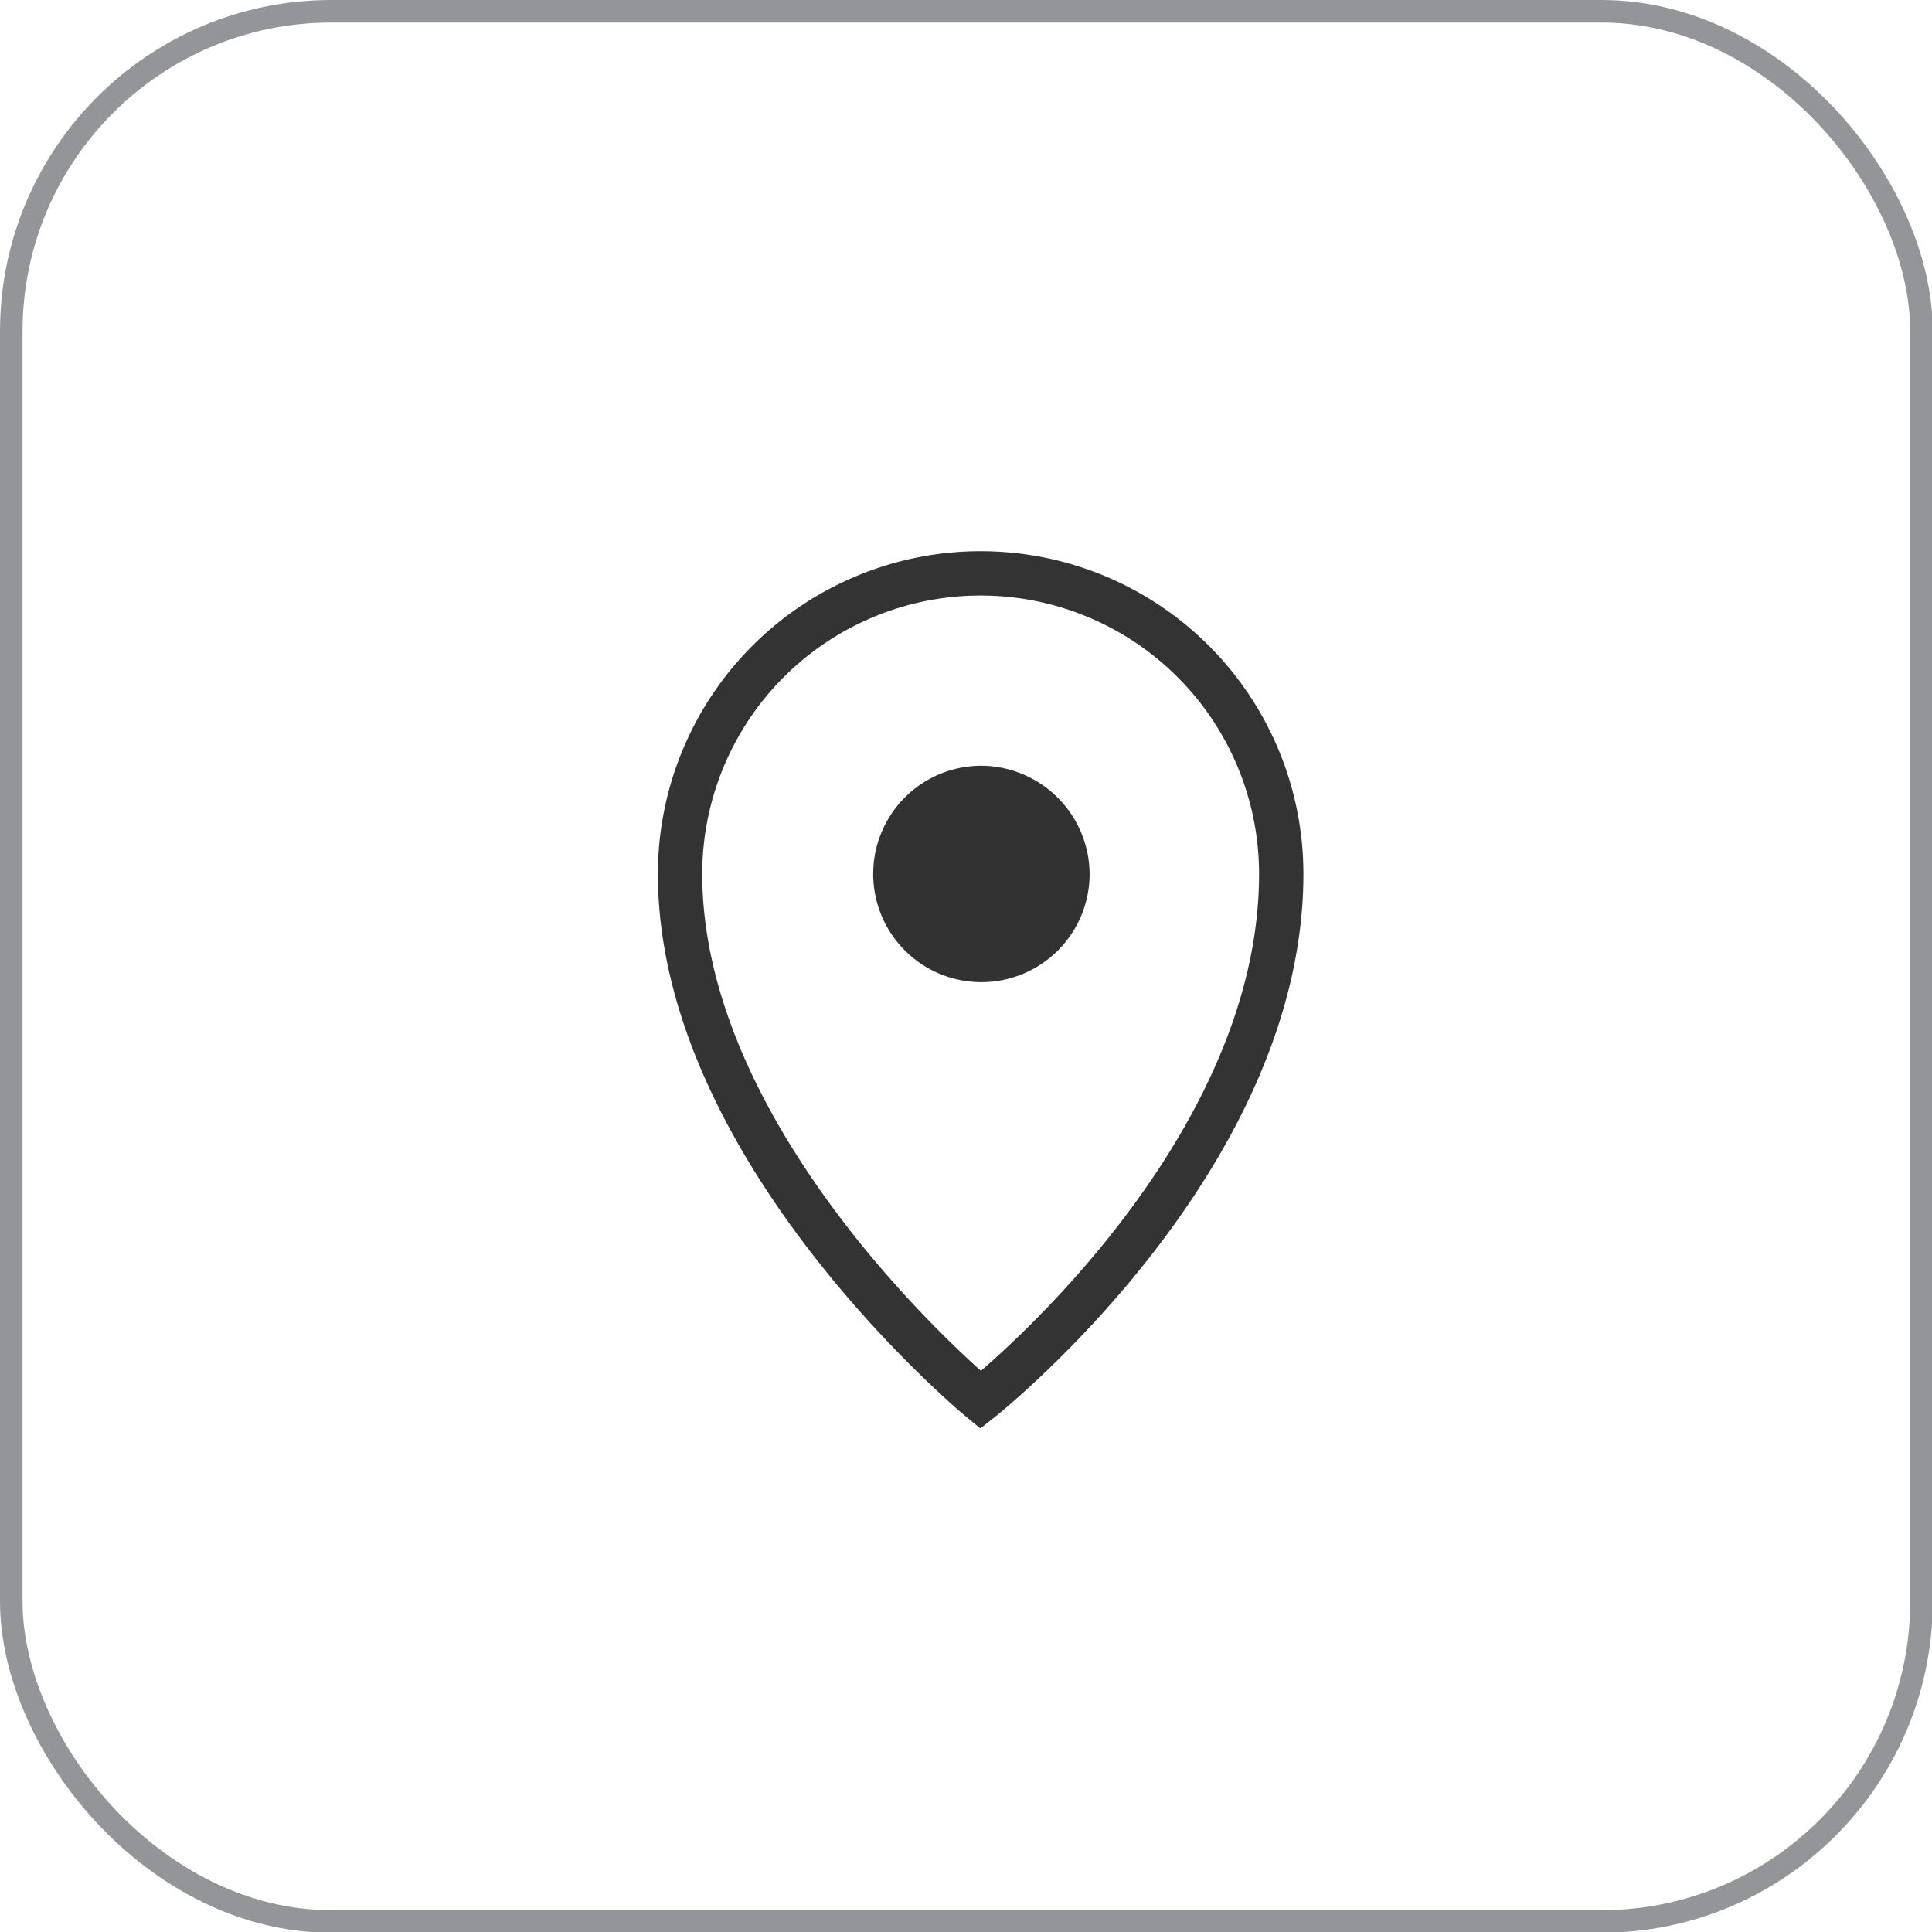 <svg xmlns="http://www.w3.org/2000/svg" viewBox="0 0 25.71 25.71"><defs><style>.cls-1,.cls-2{fill:none;stroke-miterlimit:10;}.cls-1{stroke:#939598;stroke-width:0.3px;}.cls-2{stroke:#333;stroke-width:0.59px;}.cls-3{fill:#323232;}</style></defs><g id="Слой_2" data-name="Слой 2"><g id="Слой_1-2" data-name="Слой 1"><rect class="cls-1" x="0.15" y="0.15" width="25.42" height="25.42" rx="4.26"/><path class="cls-2" d="M17.05,11.63c0,3.84-4,7-4,7s-4-3.3-4-7a4,4,0,1,1,8,0Z"/><path class="cls-3" d="M14.5,11.63a1.44,1.44,0,1,1-1.44-1.44A1.45,1.45,0,0,1,14.5,11.63Z"/></g></g></svg>